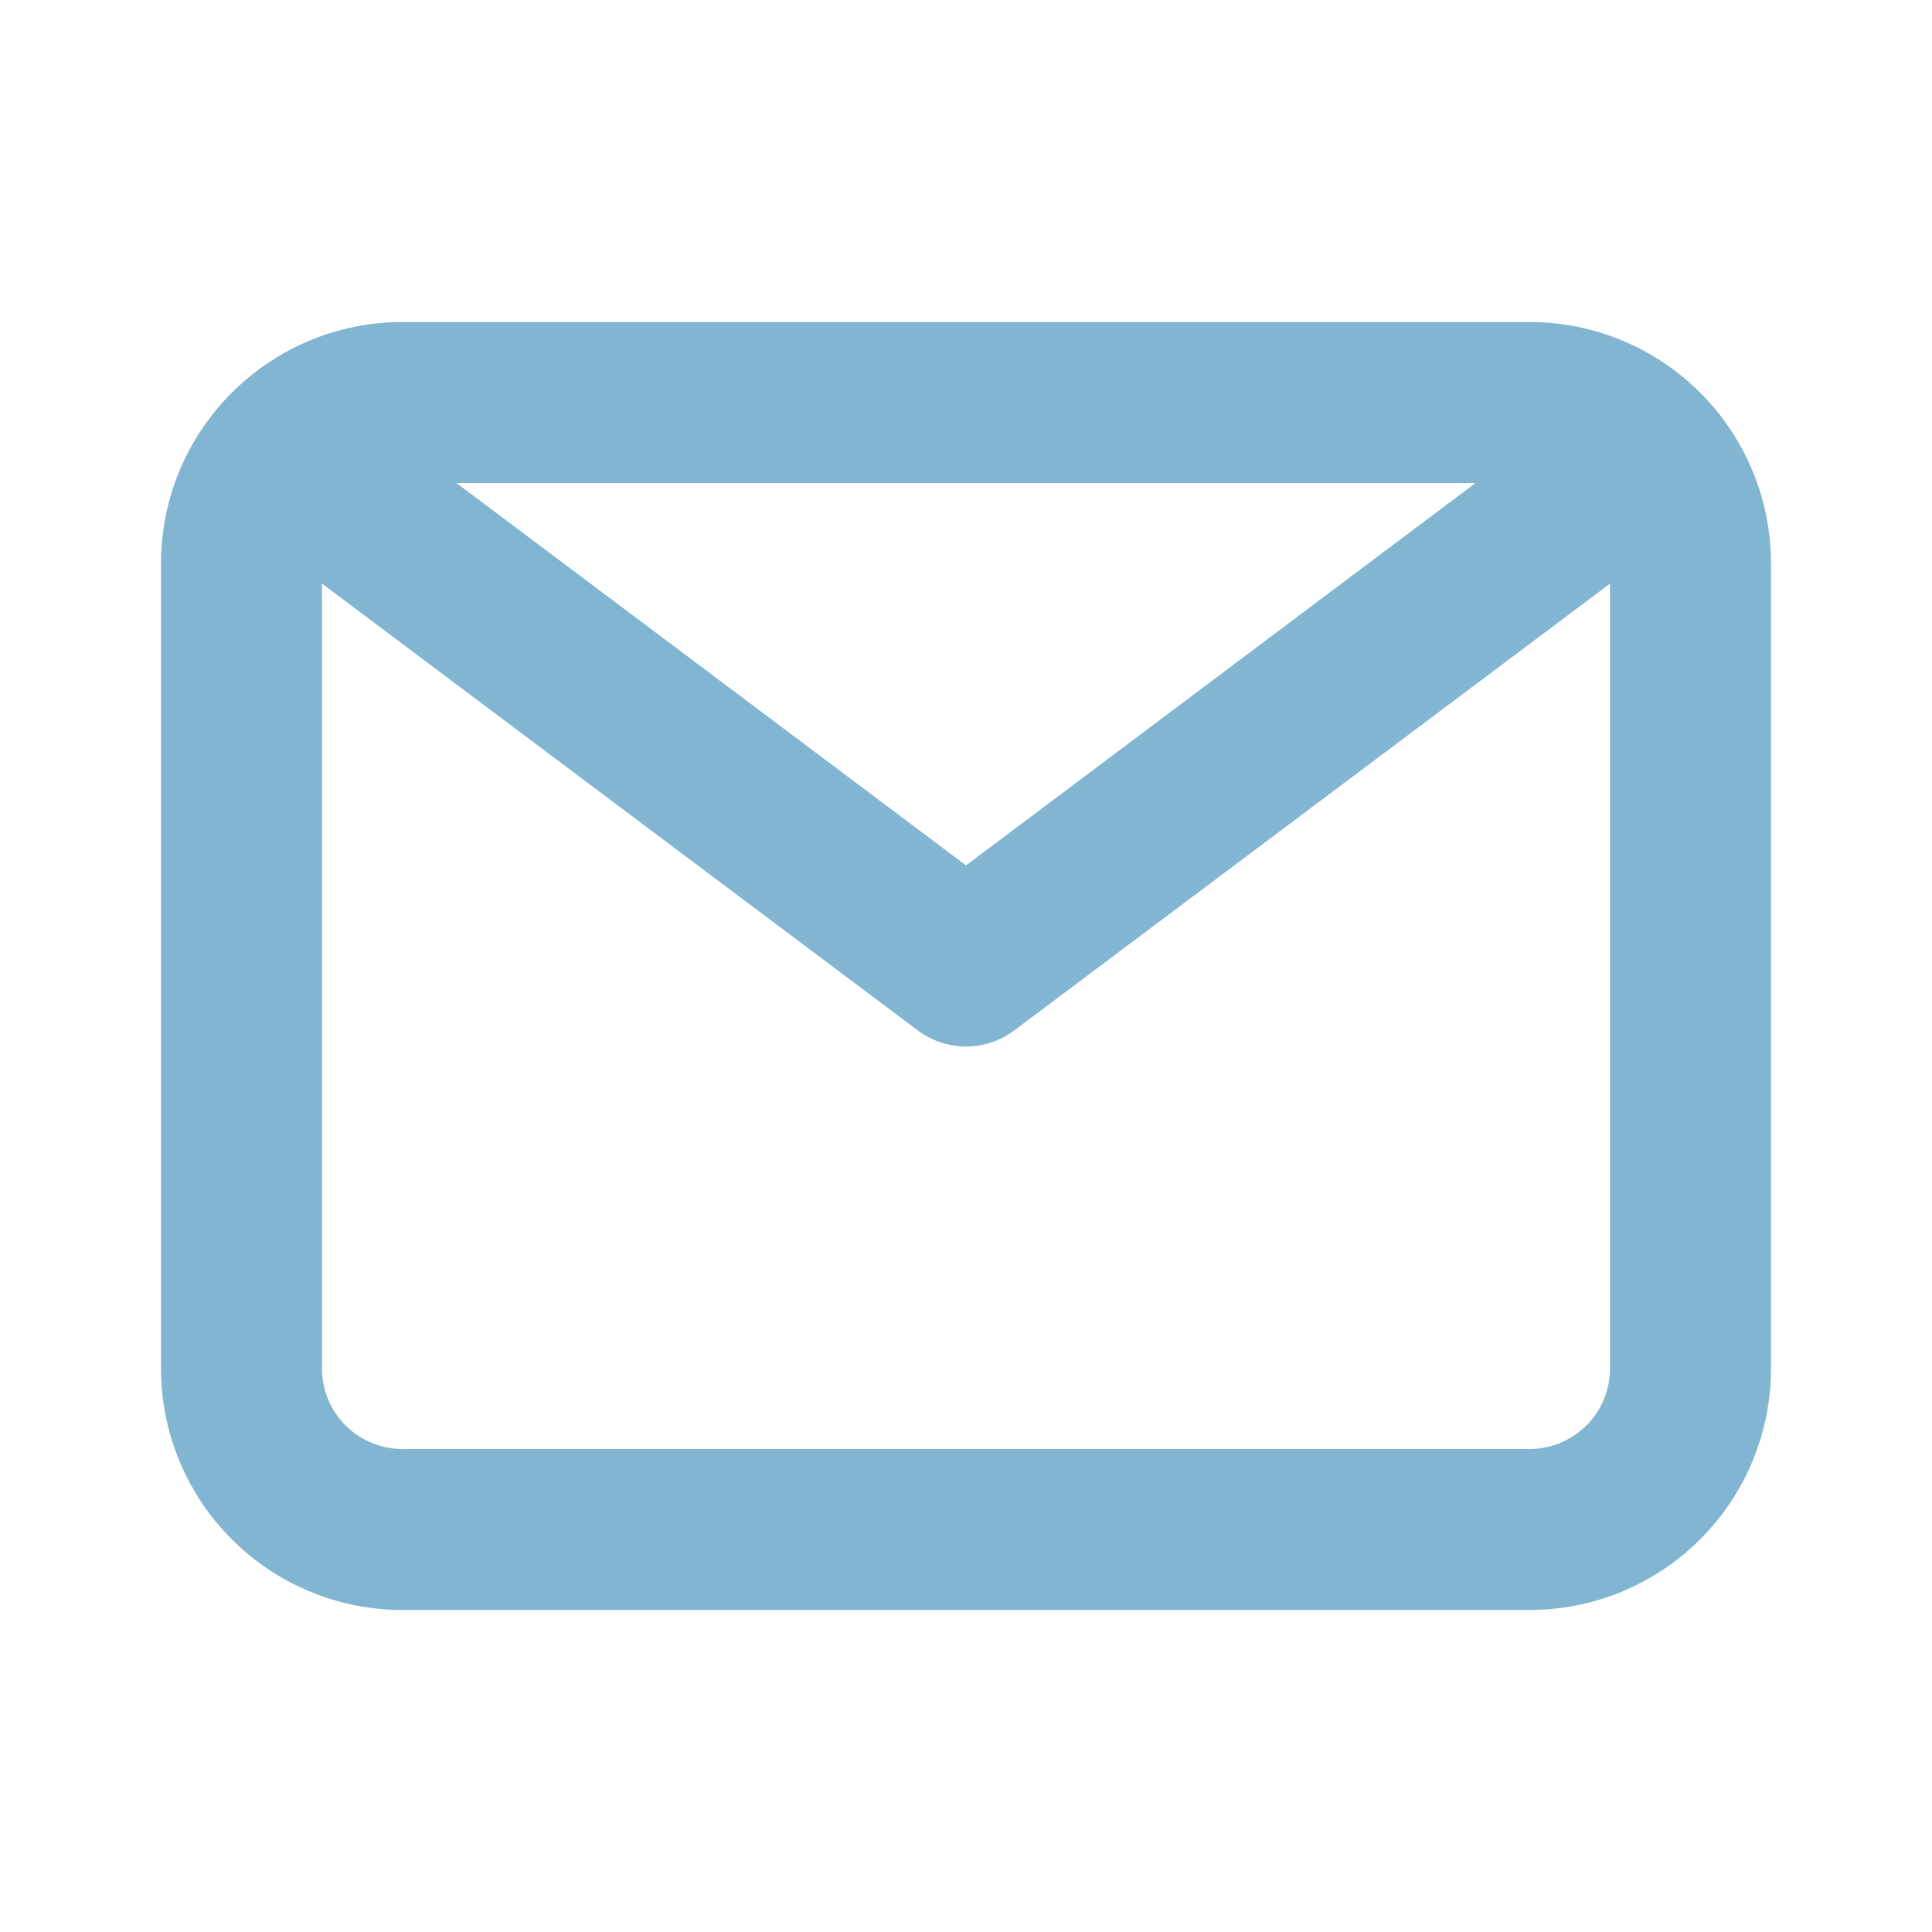 <svg width="24" height="24" viewBox="0 0 24 24" fill="none" xmlns="http://www.w3.org/2000/svg">
<path d="M19 4H5C4.204 4 3.441 4.316 2.879 4.879C2.316 5.441 2 6.204 2 7V17C2 17.796 2.316 18.559 2.879 19.121C3.441 19.684 4.204 20 5 20H19C19.796 20 20.559 19.684 21.121 19.121C21.684 18.559 22 17.796 22 17V7C22 6.204 21.684 5.441 21.121 4.879C20.559 4.316 19.796 4 19 4ZM18.33 6L12 10.75L5.67 6H18.33ZM19 18H5C4.735 18 4.48 17.895 4.293 17.707C4.105 17.52 4 17.265 4 17V7.25L11.4 12.8C11.573 12.93 11.784 13 12 13C12.216 13 12.427 12.93 12.6 12.8L20 7.25V17C20 17.265 19.895 17.52 19.707 17.707C19.52 17.895 19.265 18 19 18Z" fill="#82B5D2"/>
</svg>
